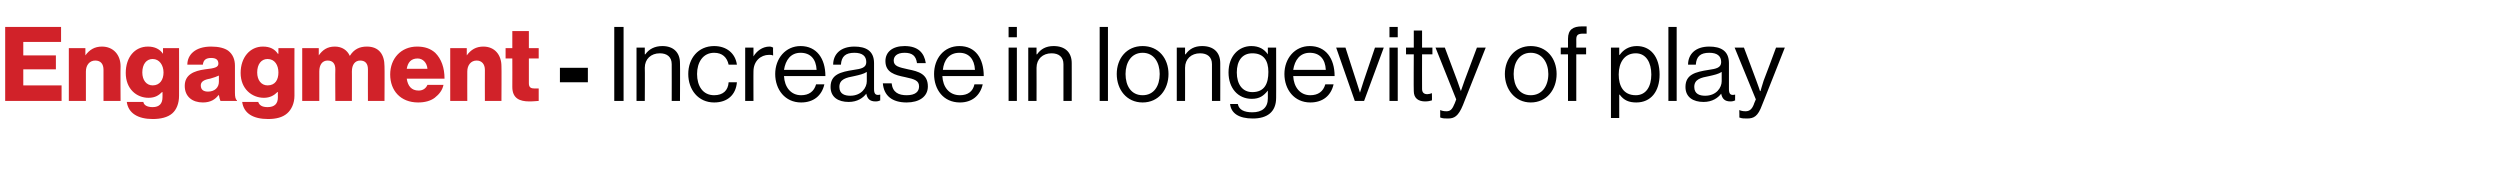 <?xml version="1.0" standalone="no"?><!DOCTYPE svg PUBLIC "-//W3C//DTD SVG 1.1//EN" "http://www.w3.org/Graphics/SVG/1.1/DTD/svg11.dtd"><svg xmlns="http://www.w3.org/2000/svg" version="1.1" width="483.1px" height="37.6px" viewBox="0 -4 483.1 37.6" style="top:-4px">  <desc>Engagment - Increase in longevity of play</desc>  <defs/>  <g id="Polygon7837">    <path d="M 108.2 9.1 L 113.6 9.1 L 113.6 11.9 L 108.2 11.9 L 108.2 9.1 Z M 118.7 1.2 L 120.5 1.2 L 120.5 15.5 L 118.7 15.5 L 118.7 1.2 Z M 124.6 6.5 C 124.6 6.5 124.68 6.52 124.7 6.5 C 125.4 5.5 126.5 4.9 128 4.9 C 130.1 4.9 131.4 6.1 131.4 8.2 C 131.44 8.24 131.4 15.5 131.4 15.5 L 129.8 15.5 C 129.8 15.5 129.82 8.38 129.8 8.4 C 129.8 7 128.9 6.3 127.5 6.3 C 125.8 6.3 124.6 7.4 124.6 9.1 C 124.64 9.14 124.6 15.5 124.6 15.5 L 123 15.5 L 123 5.2 L 124.6 5.2 L 124.6 6.5 Z M 133 10.3 C 133 7.3 134.9 4.9 138 4.9 C 140.4 4.9 142.1 6.3 142.4 8.5 C 142.4 8.5 140.8 8.5 140.8 8.5 C 140.5 7.1 139.6 6.2 138 6.2 C 135.8 6.2 134.7 8.1 134.7 10.3 C 134.7 12.6 135.8 14.4 138 14.4 C 139.7 14.4 140.7 13.5 140.8 11.9 C 140.8 11.9 142.4 11.9 142.4 11.9 C 142.2 14.3 140.6 15.8 138 15.8 C 134.9 15.8 133 13.3 133 10.3 Z M 145.6 6.9 C 145.6 6.9 145.62 6.88 145.6 6.9 C 146.2 5.9 147.3 5 148.7 5 C 149 5 149.2 5.1 149.4 5.2 C 149.36 5.16 149.4 6.7 149.4 6.7 C 149.4 6.7 149.3 6.72 149.3 6.7 C 149.1 6.6 148.9 6.6 148.6 6.6 C 147 6.6 145.6 7.8 145.6 9.8 C 145.58 9.76 145.6 15.5 145.6 15.5 L 144 15.5 L 144 5.2 L 145.6 5.2 L 145.6 6.9 Z M 149.8 10.3 C 149.8 7.3 151.8 4.9 154.7 4.9 C 157.8 4.9 159.5 7.3 159.5 10.7 C 159.5 10.7 151.5 10.7 151.5 10.7 C 151.6 12.8 152.8 14.4 154.8 14.4 C 156.3 14.4 157.3 13.7 157.7 12.3 C 157.7 12.3 159.3 12.3 159.3 12.3 C 158.8 14.5 157.2 15.8 154.8 15.8 C 151.7 15.8 149.8 13.3 149.8 10.3 Z M 151.5 9.5 C 151.5 9.5 157.8 9.5 157.8 9.5 C 157.7 7.4 156.6 6.2 154.7 6.2 C 152.8 6.2 151.8 7.6 151.5 9.5 Z M 167.4 14.1 C 167.4 14.1 167.4 14.1 167.4 14.1 C 166.8 14.9 165.7 15.7 164 15.7 C 162 15.7 160.5 14.8 160.5 12.8 C 160.5 10.4 162.4 9.9 165 9.5 C 166.4 9.3 167.4 9.1 167.4 8 C 167.4 6.8 166.6 6.2 165.1 6.2 C 163.4 6.2 162.6 6.9 162.5 8.5 C 162.5 8.5 161 8.5 161 8.5 C 161 6.5 162.4 5 165.1 5 C 167.3 5 168.9 5.8 168.9 8.2 C 168.9 8.2 168.9 13.2 168.9 13.2 C 168.9 14 169.1 14.5 170 14.3 C 170.02 14.26 170.1 14.3 170.1 14.3 C 170.1 14.3 170.08 15.44 170.1 15.4 C 169.9 15.5 169.6 15.6 169.2 15.6 C 168.1 15.6 167.6 15.1 167.4 14.1 Z M 167.5 11.7 C 167.5 11.7 167.5 9.9 167.5 9.9 C 166.9 10.3 166 10.5 165.1 10.7 C 163.5 11 162.2 11.3 162.2 12.8 C 162.2 14.2 163.3 14.5 164.3 14.5 C 166.5 14.5 167.5 12.9 167.5 11.7 Z M 170.6 12.1 C 170.6 12.1 172.3 12.1 172.3 12.1 C 172.5 13.9 173.7 14.4 175.2 14.4 C 176.9 14.4 177.6 13.7 177.6 12.7 C 177.6 11.6 176.8 11.3 174.9 10.9 C 172.9 10.5 171.1 10 171.1 7.8 C 171.1 6.1 172.4 4.9 174.8 4.9 C 177.4 4.9 178.6 6.2 178.9 8.2 C 178.9 8.2 177.2 8.2 177.2 8.2 C 177 6.8 176.3 6.2 174.8 6.2 C 173.3 6.2 172.7 6.9 172.7 7.7 C 172.7 8.8 173.7 9 175.5 9.4 C 177.5 9.8 179.3 10.3 179.3 12.7 C 179.3 14.7 177.6 15.8 175.2 15.8 C 172.4 15.8 170.8 14.5 170.6 12.1 Z M 180.5 10.3 C 180.5 7.3 182.4 4.9 185.4 4.9 C 188.5 4.9 190.1 7.3 190.1 10.7 C 190.1 10.7 182.1 10.7 182.1 10.7 C 182.2 12.8 183.4 14.4 185.5 14.4 C 187 14.4 188 13.7 188.3 12.3 C 188.3 12.3 189.9 12.3 189.9 12.3 C 189.4 14.5 187.8 15.8 185.5 15.8 C 182.3 15.8 180.5 13.3 180.5 10.3 Z M 182.2 9.5 C 182.2 9.5 188.4 9.5 188.4 9.5 C 188.3 7.4 187.2 6.2 185.4 6.2 C 183.4 6.2 182.4 7.6 182.2 9.5 Z M 194.9 5.2 L 196.5 5.2 L 196.5 15.5 L 194.9 15.5 L 194.9 5.2 Z M 194.9 1.2 L 196.5 1.2 L 196.5 3.2 L 194.9 3.2 L 194.9 1.2 Z M 200.3 6.5 C 200.3 6.5 200.36 6.52 200.4 6.5 C 201.1 5.5 202.1 4.9 203.6 4.9 C 205.8 4.9 207.1 6.1 207.1 8.2 C 207.12 8.24 207.1 15.5 207.1 15.5 L 205.5 15.5 C 205.5 15.5 205.5 8.38 205.5 8.4 C 205.5 7 204.6 6.3 203.2 6.3 C 201.5 6.3 200.3 7.4 200.3 9.1 C 200.32 9.14 200.3 15.5 200.3 15.5 L 198.7 15.5 L 198.7 5.2 L 200.3 5.2 L 200.3 6.5 Z M 212.5 1.2 L 214.1 1.2 L 214.1 15.5 L 212.5 15.5 L 212.5 1.2 Z M 215.8 10.3 C 215.8 7.3 217.7 4.9 220.8 4.9 C 223.9 4.9 225.8 7.3 225.8 10.3 C 225.8 13.3 223.9 15.8 220.8 15.8 C 217.7 15.8 215.8 13.3 215.8 10.3 Z M 224.1 10.3 C 224.1 8.1 223 6.2 220.8 6.2 C 218.6 6.2 217.5 8.1 217.5 10.3 C 217.5 12.6 218.6 14.4 220.8 14.4 C 223 14.4 224.1 12.6 224.1 10.3 Z M 229 6.5 C 229 6.5 229.06 6.52 229.1 6.5 C 229.8 5.5 230.8 4.9 232.3 4.9 C 234.5 4.9 235.8 6.1 235.8 8.2 C 235.82 8.24 235.8 15.5 235.8 15.5 L 234.2 15.5 C 234.2 15.5 234.2 8.38 234.2 8.4 C 234.2 7 233.3 6.3 231.9 6.3 C 230.2 6.3 229 7.4 229 9.1 C 229.02 9.14 229 15.5 229 15.5 L 227.4 15.5 L 227.4 5.2 L 229 5.2 L 229 6.5 Z M 237.7 16.1 C 237.7 16.1 239.2 16.1 239.2 16.1 C 239.4 17.2 240.4 17.7 242 17.7 C 243.9 17.7 245 16.8 245 15 C 245 15 245 13.5 245 13.5 C 245 13.5 244.96 13.54 245 13.5 C 244.2 14.5 243.4 15.1 241.9 15.1 C 239.2 15.1 237.4 13 237.4 10 C 237.4 6.8 239.4 4.9 241.8 4.9 C 243.3 4.9 244.3 5.5 245 6.5 C 244.96 6.48 245 6.5 245 6.5 L 245 5.2 L 246.6 5.2 C 246.6 5.2 246.62 14.94 246.6 14.9 C 246.6 17.7 244.8 18.9 242.1 18.9 C 239.4 18.9 237.9 17.9 237.7 16.1 Z M 245.1 9.9 C 245.1 7.7 244.2 6.3 242 6.3 C 240 6.3 239 7.8 239 10 C 239 12.3 240.1 13.8 242 13.8 C 244.4 13.8 245.1 12.1 245.1 9.9 Z M 248.2 10.3 C 248.2 7.3 250.2 4.9 253.1 4.9 C 256.2 4.9 257.9 7.3 257.9 10.7 C 257.9 10.7 249.9 10.7 249.9 10.7 C 250 12.8 251.2 14.4 253.2 14.4 C 254.7 14.4 255.7 13.7 256.1 12.3 C 256.1 12.3 257.7 12.3 257.7 12.3 C 257.2 14.5 255.6 15.8 253.2 15.8 C 250.1 15.8 248.2 13.3 248.2 10.3 Z M 249.9 9.5 C 249.9 9.5 256.2 9.5 256.2 9.5 C 256.1 7.4 255 6.2 253.1 6.2 C 251.2 6.2 250.2 7.6 249.9 9.5 Z M 258.2 5.2 L 260 5.2 C 260 5.2 262.1 11.72 262.1 11.7 C 262.4 12.64 262.8 13.9 262.8 13.9 L 262.8 13.9 C 262.8 13.9 263.2 12.62 263.5 11.7 C 263.5 11.72 265.7 5.2 265.7 5.2 L 267.4 5.2 L 263.6 15.5 L 261.8 15.5 L 258.2 5.2 Z M 268.5 5.2 L 270.1 5.2 L 270.1 15.5 L 268.5 15.5 L 268.5 5.2 Z M 268.5 1.2 L 270.1 1.2 L 270.1 3.2 L 268.5 3.2 L 268.5 1.2 Z M 271.7 5.2 L 273.2 5.2 L 273.2 1.9 L 274.8 1.9 L 274.8 5.2 L 276.8 5.2 L 276.8 6.5 L 274.8 6.5 C 274.8 6.5 274.78 13.2 274.8 13.2 C 274.8 13.9 275.2 14.2 275.8 14.2 C 276.1 14.2 276.5 14.1 276.7 14 C 276.68 14.02 276.7 14 276.7 14 C 276.7 14 276.74 15.42 276.7 15.4 C 276.4 15.5 275.9 15.6 275.4 15.6 C 274.1 15.6 273.2 15 273.2 13.6 C 273.16 13.56 273.2 6.5 273.2 6.5 L 271.7 6.5 L 271.7 5.2 Z M 278.3 18.7 C 278.32 18.7 278.3 17.3 278.3 17.3 C 278.3 17.3 278.4 17.26 278.4 17.3 C 278.6 17.4 279 17.5 279.5 17.5 C 280.2 17.5 280.6 17.2 281 16.2 C 281.04 16.22 281.4 15.2 281.4 15.2 L 277.4 5.2 L 279.2 5.2 C 279.2 5.2 281.6 11.6 281.6 11.6 C 281.92 12.46 282.3 13.6 282.3 13.6 L 282.3 13.6 C 282.3 13.6 282.7 12.46 283 11.6 C 283.02 11.6 285.4 5.2 285.4 5.2 L 287.1 5.2 C 287.1 5.2 282.68 16.34 282.7 16.3 C 281.8 18.5 281 18.9 279.8 18.9 C 279.2 18.9 278.8 18.9 278.3 18.7 Z M 290.8 10.3 C 290.8 7.3 292.8 4.9 295.8 4.9 C 298.9 4.9 300.8 7.3 300.8 10.3 C 300.8 13.3 298.9 15.8 295.8 15.8 C 292.8 15.8 290.8 13.3 290.8 10.3 Z M 299.2 10.3 C 299.2 8.1 298 6.2 295.8 6.2 C 293.6 6.2 292.5 8.1 292.5 10.3 C 292.5 12.6 293.6 14.4 295.8 14.4 C 298 14.4 299.2 12.6 299.2 10.3 Z M 301.6 5.2 L 303 5.2 C 303 5.2 303 3.5 303 3.5 C 303 1.7 304 1.1 305.7 1.1 C 306.1 1.1 306.3 1.1 306.6 1.1 C 306.6 1.1 306.6 2.5 306.6 2.5 C 306.3 2.5 306.2 2.5 306 2.5 C 305 2.5 304.6 2.7 304.6 3.6 C 304.62 3.58 304.6 5.2 304.6 5.2 L 306.5 5.2 L 306.5 6.5 L 304.6 6.5 L 304.6 15.5 L 303 15.5 L 303 6.5 L 301.6 6.5 L 301.6 5.2 Z M 311.3 5.2 L 312.9 5.2 L 312.9 6.6 C 312.9 6.6 312.96 6.62 313 6.6 C 313.7 5.6 314.8 4.9 316.3 4.9 C 318.9 4.9 320.7 6.9 320.7 10.4 C 320.7 13.7 319 15.8 316.2 15.8 C 314.8 15.8 313.8 15.4 313 14.3 C 312.96 14.28 312.9 14.3 312.9 14.3 L 312.9 18.8 L 311.3 18.8 L 311.3 5.2 Z M 319.1 10.4 C 319.1 8.1 318.1 6.3 316.1 6.3 C 313.9 6.3 312.8 8.1 312.8 10.4 C 312.8 12.6 313.7 14.4 316.1 14.4 C 318.1 14.4 319.1 12.7 319.1 10.4 Z M 322.4 1.2 L 324 1.2 L 324 15.5 L 322.4 15.5 L 322.4 1.2 Z M 332.6 14.1 C 332.6 14.1 332.6 14.1 332.6 14.1 C 332 14.9 330.9 15.7 329.2 15.7 C 327.2 15.7 325.7 14.8 325.7 12.8 C 325.7 10.4 327.6 9.9 330.2 9.5 C 331.6 9.3 332.6 9.1 332.6 8 C 332.6 6.8 331.8 6.2 330.3 6.2 C 328.6 6.2 327.8 6.9 327.7 8.5 C 327.7 8.5 326.2 8.5 326.2 8.5 C 326.2 6.5 327.6 5 330.3 5 C 332.5 5 334.1 5.8 334.1 8.2 C 334.1 8.2 334.1 13.2 334.1 13.2 C 334.1 14 334.3 14.5 335.2 14.3 C 335.22 14.26 335.3 14.3 335.3 14.3 C 335.3 14.3 335.28 15.44 335.3 15.4 C 335.1 15.5 334.8 15.6 334.4 15.6 C 333.3 15.6 332.8 15.1 332.6 14.1 Z M 332.7 11.7 C 332.7 11.7 332.7 9.9 332.7 9.9 C 332.1 10.3 331.2 10.5 330.3 10.7 C 328.7 11 327.4 11.3 327.4 12.8 C 327.4 14.2 328.5 14.5 329.5 14.5 C 331.7 14.5 332.7 12.9 332.7 11.7 Z M 336.1 18.7 C 336.14 18.7 336.1 17.3 336.1 17.3 C 336.1 17.3 336.22 17.26 336.2 17.3 C 336.4 17.4 336.8 17.5 337.3 17.5 C 338 17.5 338.5 17.2 338.9 16.2 C 338.86 16.22 339.3 15.2 339.3 15.2 L 335.2 5.2 L 337 5.2 C 337 5.2 339.42 11.6 339.4 11.6 C 339.74 12.46 340.1 13.6 340.1 13.6 L 340.2 13.6 C 340.2 13.6 340.52 12.46 340.8 11.6 C 340.84 11.6 343.2 5.2 343.2 5.2 L 344.9 5.2 C 344.9 5.2 340.5 16.34 340.5 16.3 C 339.7 18.5 338.9 18.9 337.6 18.9 C 337 18.9 336.6 18.9 336.1 18.7 Z " stroke="none" fill="#000"/>  </g>  <g id="Polygon7836">    <path d="M 1 1.2 L 11.8 1.2 L 11.8 4.1 L 4.5 4.1 L 4.5 6.7 L 10.8 6.7 L 10.8 9.4 L 4.5 9.4 L 4.5 12.5 L 11.9 12.5 L 11.9 15.5 L 1 15.5 L 1 1.2 Z M 13.3 5.3 L 16.5 5.3 L 16.5 6.7 C 16.5 6.7 16.54 6.66 16.5 6.7 C 17.3 5.6 18.3 5 19.7 5 C 21.9 5 23.3 6.6 23.3 8.8 C 23.26 8.84 23.3 15.5 23.3 15.5 L 20 15.5 C 20 15.5 20 9.5 20 9.5 C 20 8.4 19.5 7.7 18.4 7.7 C 17.3 7.7 16.6 8.6 16.6 9.8 C 16.6 9.84 16.6 15.5 16.6 15.5 L 13.3 15.5 L 13.3 5.3 Z M 24.5 15.7 C 24.5 15.7 27.7 15.7 27.7 15.7 C 27.8 16.3 28.4 16.7 29.5 16.7 C 30.8 16.7 31.4 16 31.4 14.8 C 31.42 14.78 31.4 13.8 31.4 13.8 C 31.4 13.8 31.34 13.76 31.3 13.8 C 30.7 14.4 30 14.9 28.7 14.9 C 26.4 14.9 24.3 13.2 24.3 10.1 C 24.3 7.1 26 5 28.6 5 C 29.9 5 30.9 5.5 31.5 6.4 C 31.46 6.36 31.5 6.4 31.5 6.4 L 31.5 5.3 L 34.6 5.3 C 34.6 5.3 34.62 14.5 34.6 14.5 C 34.6 16 34.1 17.2 33.3 17.9 C 32.4 18.7 31 19 29.5 19 C 26.7 19 24.8 17.9 24.5 15.7 Z M 31.6 10 C 31.6 8.6 30.8 7.4 29.5 7.4 C 28.3 7.4 27.5 8.4 27.5 10 C 27.5 11.5 28.3 12.5 29.5 12.5 C 30.9 12.5 31.6 11.4 31.6 10 Z M 35.7 12.6 C 35.7 10.4 37.5 9.7 39.6 9.4 C 41.5 9.2 42.2 9 42.2 8.3 C 42.2 7.6 41.8 7.2 40.8 7.2 C 39.8 7.2 39.3 7.6 39.2 8.5 C 39.2 8.5 36.2 8.5 36.2 8.5 C 36.2 6.6 37.7 5 40.8 5 C 42.3 5 43.4 5.3 44.1 5.8 C 45 6.5 45.4 7.5 45.4 8.7 C 45.4 8.7 45.4 13.9 45.4 13.9 C 45.4 14.7 45.5 15.2 45.8 15.4 C 45.78 15.36 45.8 15.5 45.8 15.5 C 45.8 15.5 42.62 15.5 42.6 15.5 C 42.5 15.3 42.4 14.9 42.3 14.4 C 42.3 14.4 42.2 14.4 42.2 14.4 C 41.6 15.2 40.7 15.8 39.2 15.8 C 37.2 15.8 35.7 14.7 35.7 12.6 Z M 42.3 11.8 C 42.3 11.8 42.3 10.6 42.3 10.6 C 41.9 10.8 41.3 11 40.6 11.2 C 39.4 11.4 38.8 11.8 38.8 12.5 C 38.8 13.4 39.4 13.7 40.2 13.7 C 41.5 13.7 42.3 12.9 42.3 11.8 Z M 46.8 15.7 C 46.8 15.7 49.9 15.7 49.9 15.7 C 50.1 16.3 50.6 16.7 51.7 16.7 C 53.1 16.7 53.7 16 53.7 14.8 C 53.68 14.78 53.7 13.8 53.7 13.8 C 53.7 13.8 53.6 13.76 53.6 13.8 C 53 14.4 52.2 14.9 51 14.9 C 48.7 14.9 46.5 13.2 46.5 10.1 C 46.5 7.1 48.3 5 50.8 5 C 52.2 5 53.1 5.5 53.7 6.4 C 53.72 6.36 53.8 6.4 53.8 6.4 L 53.8 5.3 L 56.9 5.3 C 56.9 5.3 56.88 14.5 56.9 14.5 C 56.9 16 56.3 17.2 55.5 17.9 C 54.6 18.7 53.3 19 51.8 19 C 48.9 19 47.1 17.9 46.8 15.7 Z M 53.8 10 C 53.8 8.6 53.1 7.4 51.7 7.4 C 50.5 7.4 49.7 8.4 49.7 10 C 49.7 11.5 50.5 12.5 51.7 12.5 C 53.2 12.5 53.8 11.4 53.8 10 Z M 58.4 5.3 L 61.6 5.3 L 61.6 6.7 C 61.6 6.7 61.62 6.72 61.6 6.7 C 62.3 5.7 63.2 5 64.7 5 C 66.1 5 67.1 5.7 67.6 6.8 C 67.6 6.8 67.6 6.8 67.6 6.8 C 68.4 5.5 69.5 5 70.9 5 C 73.2 5 74.3 6.5 74.3 8.8 C 74.34 8.84 74.3 15.5 74.3 15.5 L 71.1 15.5 C 71.1 15.5 71.08 9.42 71.1 9.4 C 71.1 8.3 70.6 7.7 69.6 7.7 C 68.6 7.7 68 8.5 68 9.8 C 68.02 9.76 68 15.5 68 15.5 L 64.8 15.5 C 64.8 15.5 64.76 9.42 64.8 9.4 C 64.8 8.3 64.3 7.7 63.3 7.7 C 62.3 7.7 61.7 8.5 61.7 9.8 C 61.7 9.76 61.7 15.5 61.7 15.5 L 58.4 15.5 L 58.4 5.3 Z M 75.4 10.4 C 75.4 7.3 77.5 5 80.6 5 C 82.1 5 83.2 5.4 84.1 6.2 C 85.3 7.4 85.9 9.1 85.9 11.2 C 85.9 11.2 78.6 11.2 78.6 11.2 C 78.8 12.6 79.5 13.5 80.9 13.5 C 81.7 13.5 82.3 13.1 82.6 12.4 C 82.6 12.4 85.7 12.4 85.7 12.4 C 85.5 13.4 84.9 14.2 84 14.9 C 83.2 15.5 82.1 15.8 80.8 15.8 C 77.4 15.8 75.4 13.5 75.4 10.4 Z M 82.6 9.3 C 82.5 8.1 81.7 7.3 80.7 7.3 C 79.4 7.3 78.8 8.1 78.6 9.3 C 78.6 9.3 82.6 9.3 82.6 9.3 Z M 87 5.3 L 90.2 5.3 L 90.2 6.7 C 90.2 6.7 90.22 6.66 90.2 6.7 C 91 5.6 92 5 93.4 5 C 95.6 5 96.9 6.6 96.9 8.8 C 96.94 8.84 96.9 15.5 96.9 15.5 L 93.7 15.5 C 93.7 15.5 93.68 9.5 93.7 9.5 C 93.7 8.4 93.1 7.7 92.1 7.7 C 91 7.7 90.3 8.6 90.3 9.8 C 90.28 9.84 90.3 15.5 90.3 15.5 L 87 15.5 L 87 5.3 Z M 99 12.8 C 99.02 12.8 99 7.3 99 7.3 L 97.7 7.3 L 97.7 5.3 L 99 5.3 L 99 2 L 102.2 2 L 102.2 5.3 L 104.1 5.3 L 104.1 7.3 L 102.2 7.3 C 102.2 7.3 102.2 12.1 102.2 12.1 C 102.2 12.9 102.6 13.1 103.3 13.1 C 103.6 13.1 103.9 13.1 104.1 13.1 C 104.1 13.1 104.1 15.5 104.1 15.5 C 103.8 15.5 103.2 15.6 102.3 15.6 C 100.4 15.6 99 15 99 12.8 Z " stroke="none" fill="#d12229"/>  </g></svg>